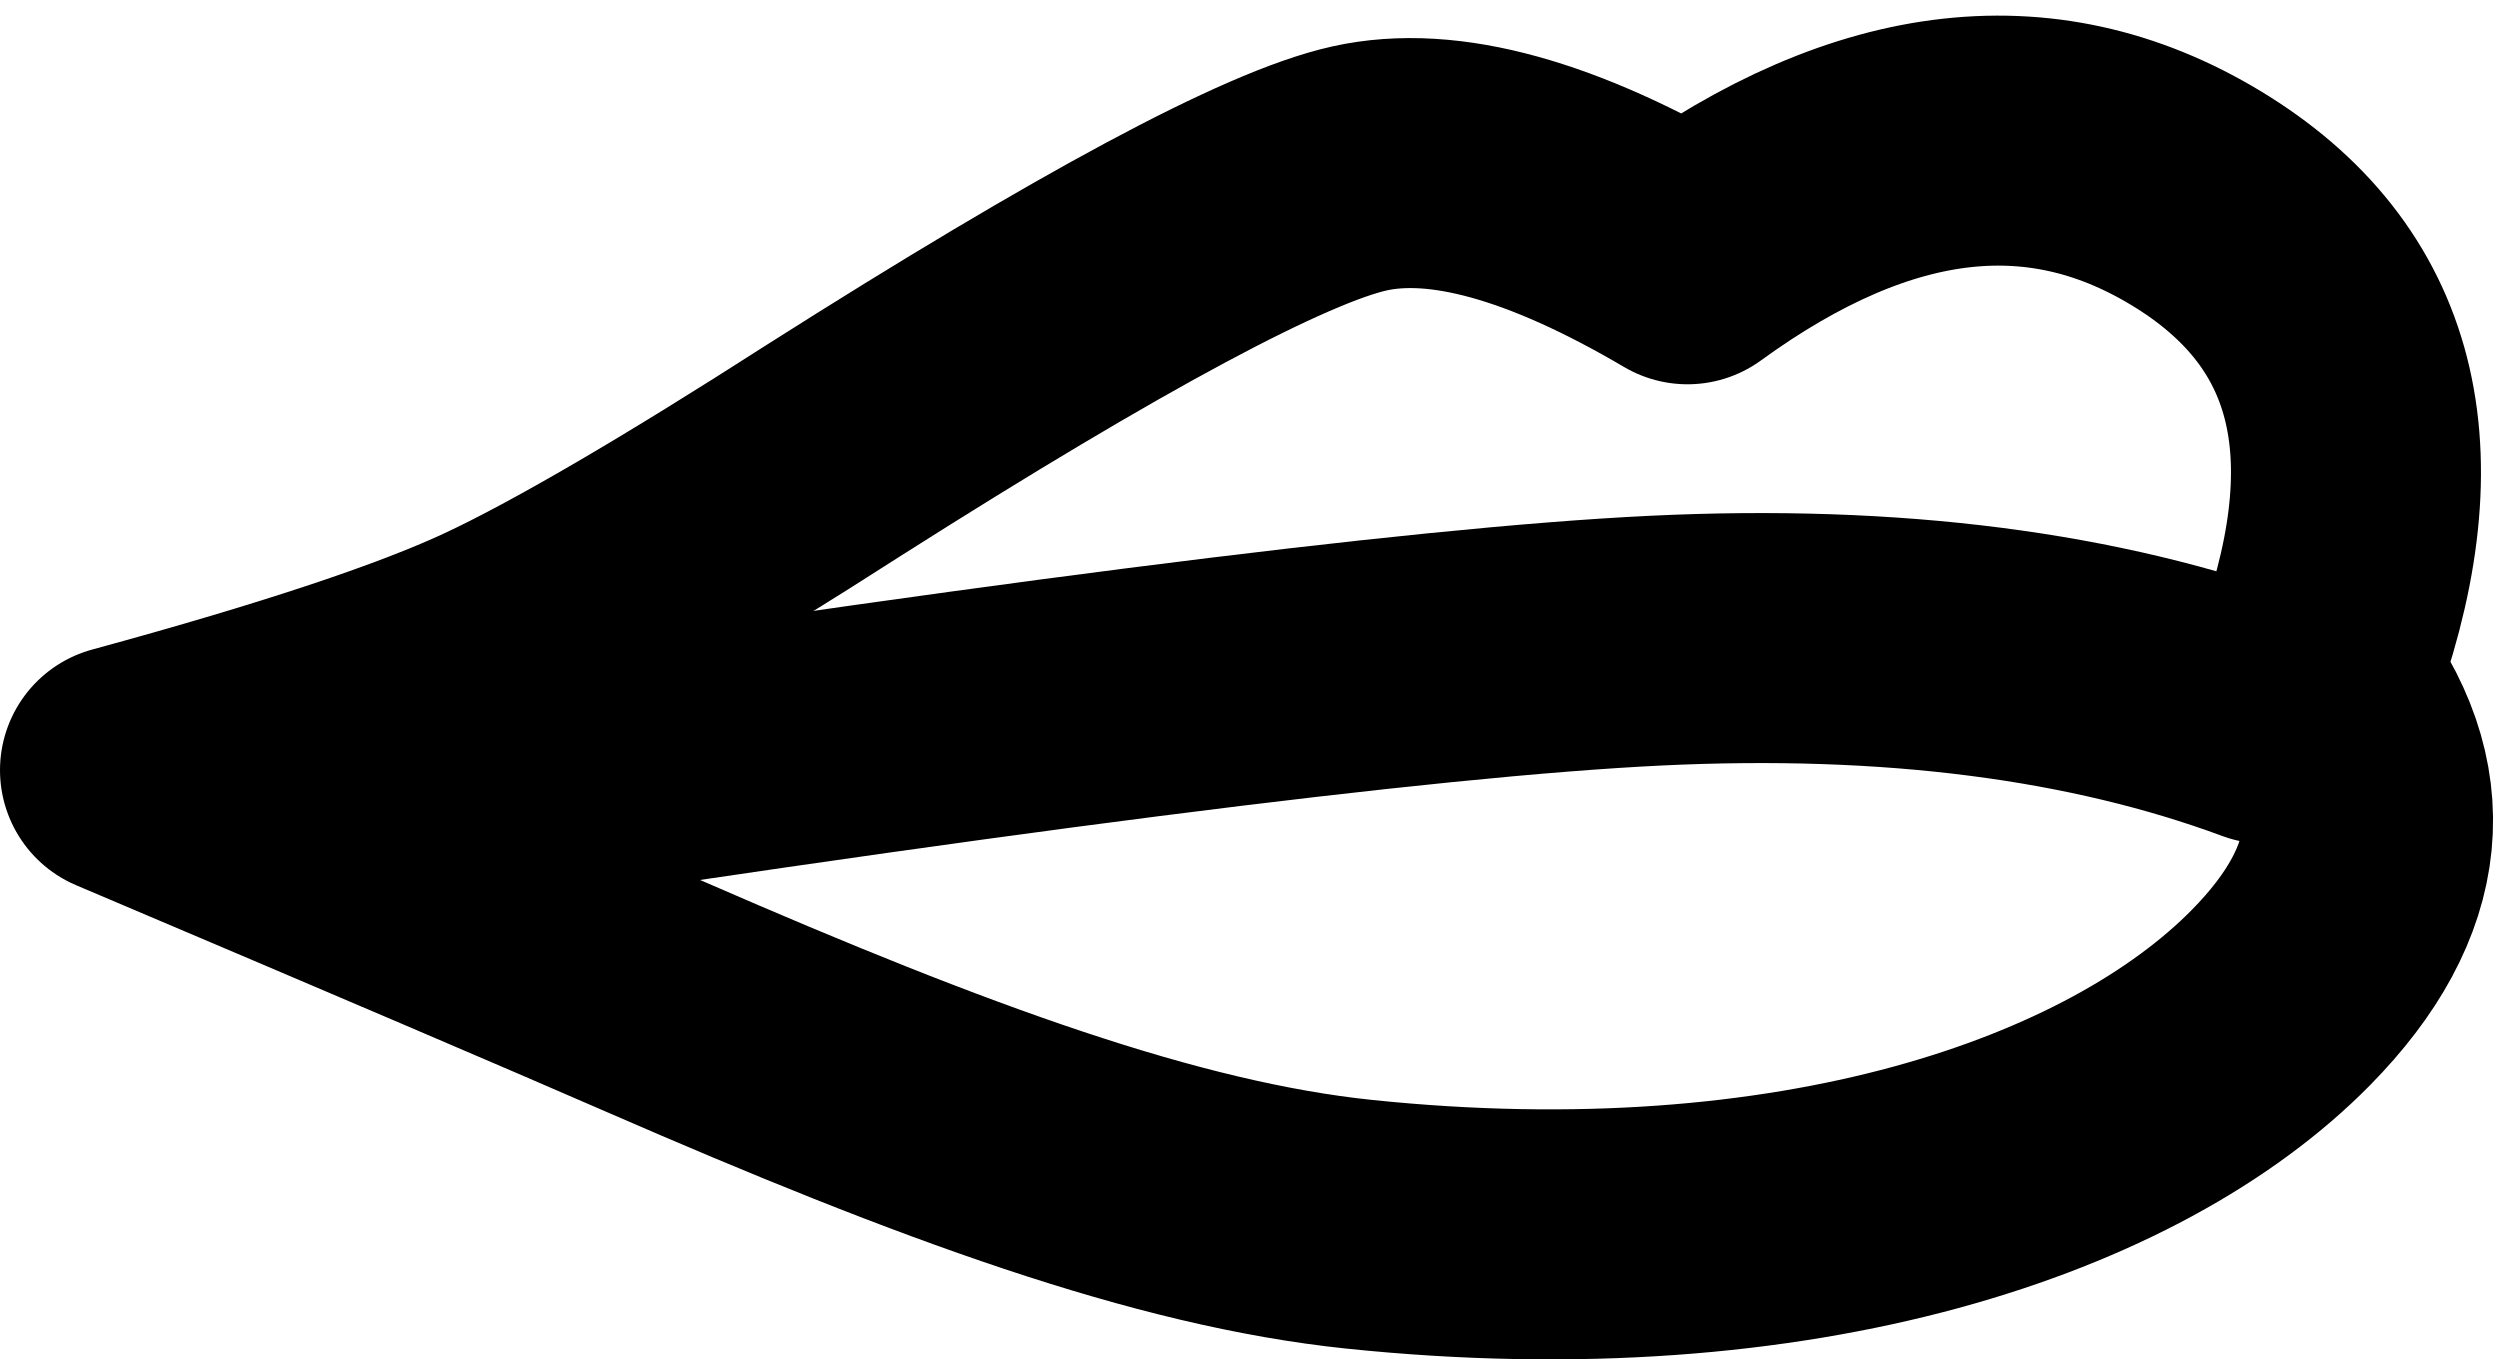 <?xml version="1.0" encoding="UTF-8"?>
<svg width="160px" height="87px" viewBox="0 0 160 87" version="1.1" xmlns="http://www.w3.org/2000/svg" xmlns:xlink="http://www.w3.org/1999/xlink">
    <title>mouth-2</title>
    <g id="All-customizable-items" stroke="none" stroke-width="1" fill="none" fill-rule="evenodd" stroke-linecap="round" stroke-linejoin="round">
        <g id="Mouth/-8" transform="translate(-510, -720)" stroke="#000000" stroke-width="16">
            <g id="mouth-2" transform="translate(518, 729)">
                <path d="M-3.69482223e-13,40.291 C11.151,37.252 19.151,34.588 24,32.298 C28.849,30.008 35.989,25.837 45.422,19.783 C62.431,8.983 73.624,2.982 79,1.781 C84.376,0.581 91.376,2.518 100,7.594 C112,-1.125 123,-2.336 133,3.961 C143,10.258 145.333,20.43 140,34.478 C145.333,41.259 144.667,48.041 138,54.822 C128,64.995 107,72.261 79,69.354 C66.689,68.076 52.4,62.842 34,54.822 C27.667,52.062 16.333,47.218 -3.69482223e-13,40.291 Z" id="Path"></path>
                <path d="M12,43 C54.283,36.389 82.949,32.722 98,32 C113.051,31.278 126.051,32.944 137,37" id="Path"></path>
            </g>
        </g>
    </g>
</svg>